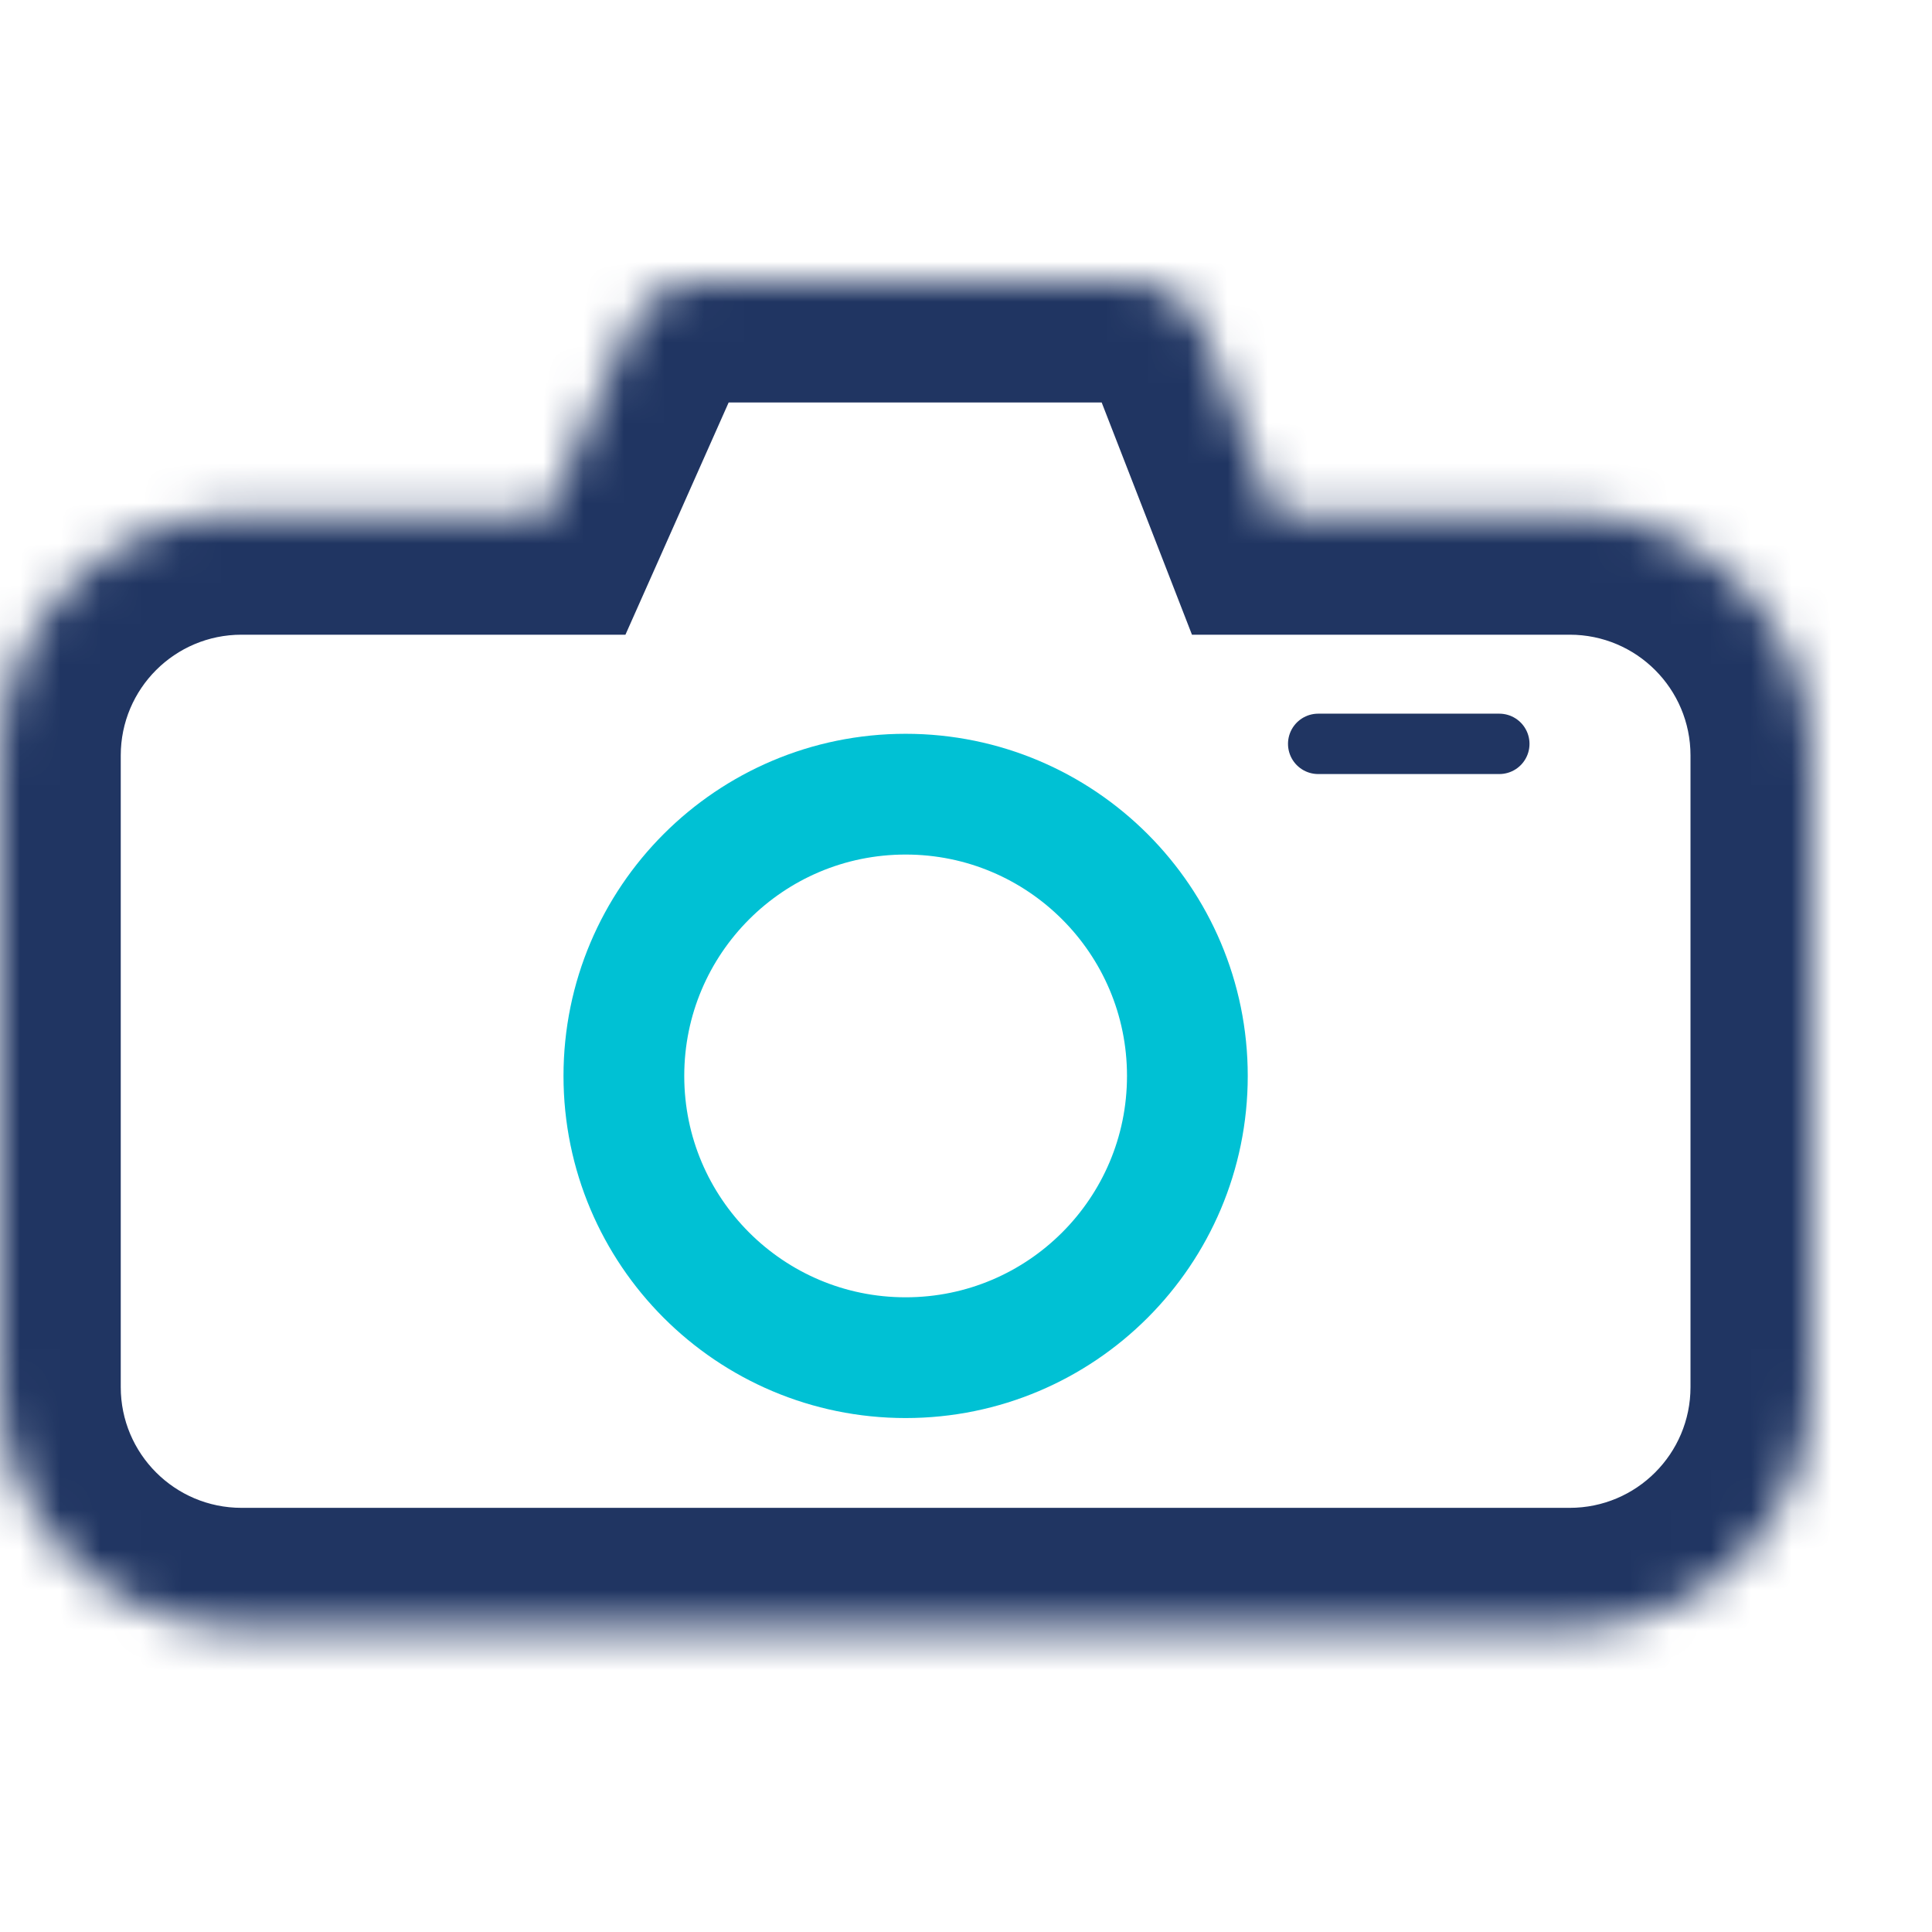 <svg width="48" height="48" viewBox="0 0 48 48" fill="none" xmlns="http://www.w3.org/2000/svg">
<mask id="path-1-inside-1_17_53" fill="white">
<path fill-rule="evenodd" clip-rule="evenodd" d="M17.454 7C16.663 7 15.947 7.465 15.626 8.188L13.59 12.769H6C2.686 12.769 0 15.456 0 18.769V34.462C0 37.775 2.686 40.462 6 40.462H39C42.314 40.462 45 37.775 45 34.462V18.769C45 15.456 42.314 12.769 39 12.769H31.667L29.919 8.275C29.62 7.506 28.88 7 28.055 7H17.454Z"/>
</mask>
<path d="M15.626 8.188L18.367 9.406V9.406L15.626 8.188ZM13.59 12.769V15.769H15.539L16.331 13.988L13.59 12.769ZM31.667 12.769L28.871 13.857L29.614 15.769H31.667V12.769ZM29.919 8.275L32.715 7.188V7.188L29.919 8.275ZM18.367 9.406C18.207 9.767 17.849 10 17.454 10V4C15.478 4 13.687 5.164 12.884 6.969L18.367 9.406ZM16.331 13.988L18.367 9.406L12.884 6.969L10.848 11.551L16.331 13.988ZM6 15.769H13.59V9.769H6V15.769ZM3 18.769C3 17.112 4.343 15.769 6 15.769V9.769C1.029 9.769 -3 13.799 -3 18.769H3ZM3 34.462V18.769H-3V34.462H3ZM6 37.462C4.343 37.462 3 36.118 3 34.462H-3C-3 39.432 1.029 43.462 6 43.462V37.462ZM39 37.462H6V43.462H39V37.462ZM42 34.462C42 36.118 40.657 37.462 39 37.462V43.462C43.971 43.462 48 39.432 48 34.462H42ZM42 18.769V34.462H48V18.769H42ZM39 15.769C40.657 15.769 42 17.112 42 18.769H48C48 13.799 43.971 9.769 39 9.769V15.769ZM31.667 15.769H39V9.769H31.667V15.769ZM27.123 9.362L28.871 13.857L34.463 11.682L32.715 7.188L27.123 9.362ZM28.055 10C27.642 10 27.272 9.747 27.123 9.362L32.715 7.188C31.968 5.266 30.117 4 28.055 4V10ZM17.454 10H28.055V4H17.454V10Z" fill="#203562" mask="url(#path-1-inside-1_17_53)"/>
<circle cx="22.5" cy="26.731" r="7" stroke="#00C1D4" stroke-width="3"/>
<line x1="32.75" y1="18.481" x2="37.25" y2="18.481" stroke="#203562" stroke-width="1.5" stroke-linecap="round"/>
</svg>
